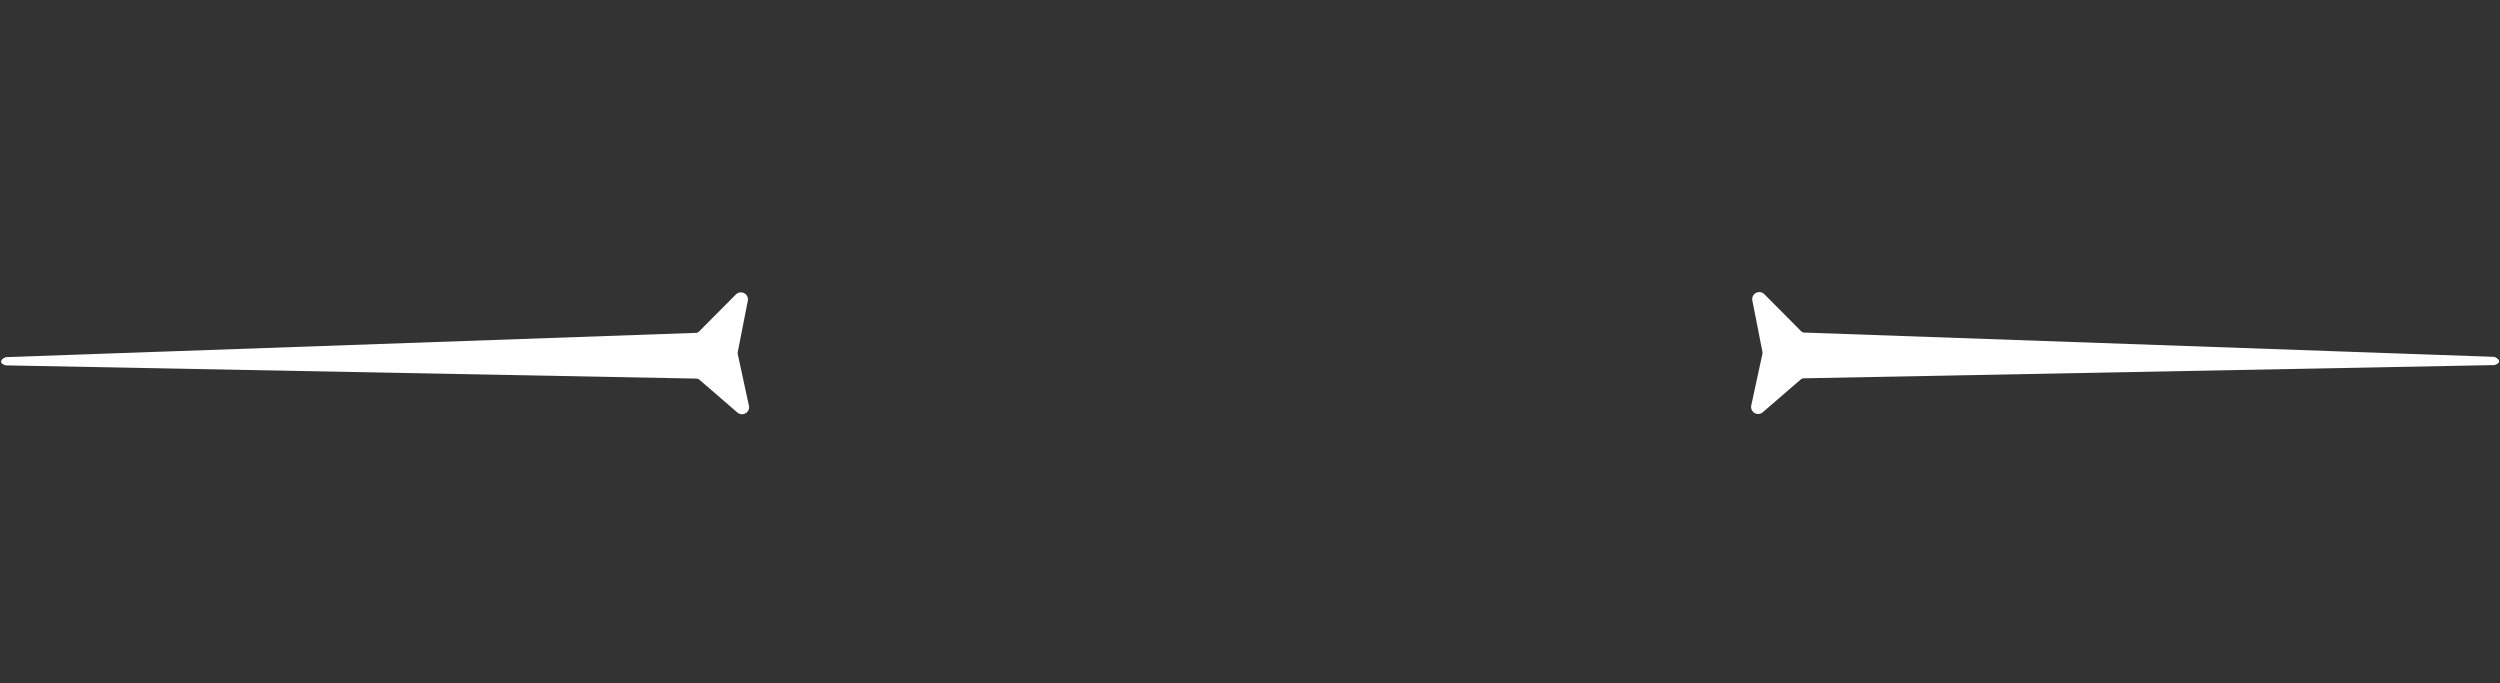 <svg xmlns="http://www.w3.org/2000/svg" width="708.374" height="193.585" viewBox="0 0 708.374 193.585">
  <rect x="0" y="0" width="708.374" height="193.585" fill="#333333" stroke="none"/>
  <g id="Group_174" data-name="Group 174" transform="translate(-130.395 -2167.524)">
    <path id="Path_294" data-name="Path 294" d="M18.086,6.314a2,2,0,0,1,3.828,0L26.18,20.387a2,2,0,0,0,.386.71l9.572,11.331a2,2,0,0,1-1.973,3.24l-13.72-3.131a2,2,0,0,0-.89,0l-174.743,88.57c-1.872.427-2.335-.594-1.1-2.061L13.434,21.1a2,2,0,0,0,.386-.71Z" transform="matrix(0.883, 0.469, -0.469, 0.883, 325.899, 2236.899)" fill="#fff"/>
    <path id="Path_295" data-name="Path 295" d="M175.062,114.893a2,2,0,0,0,3.828,0l4.266-14.073a2,2,0,0,1,.386-.71l9.572-11.331a2,2,0,0,0-1.973-3.24l-13.72,3.131a2,2,0,0,1-.89,0L1.787.1C-.085-.329-.548.692.691,2.159l169.718,97.95a2,2,0,0,1,.386.71Z" transform="matrix(-0.883, 0.469, -0.469, -0.883, 838.769, 2270.222)" fill="#fff"/>
  </g>
</svg>
